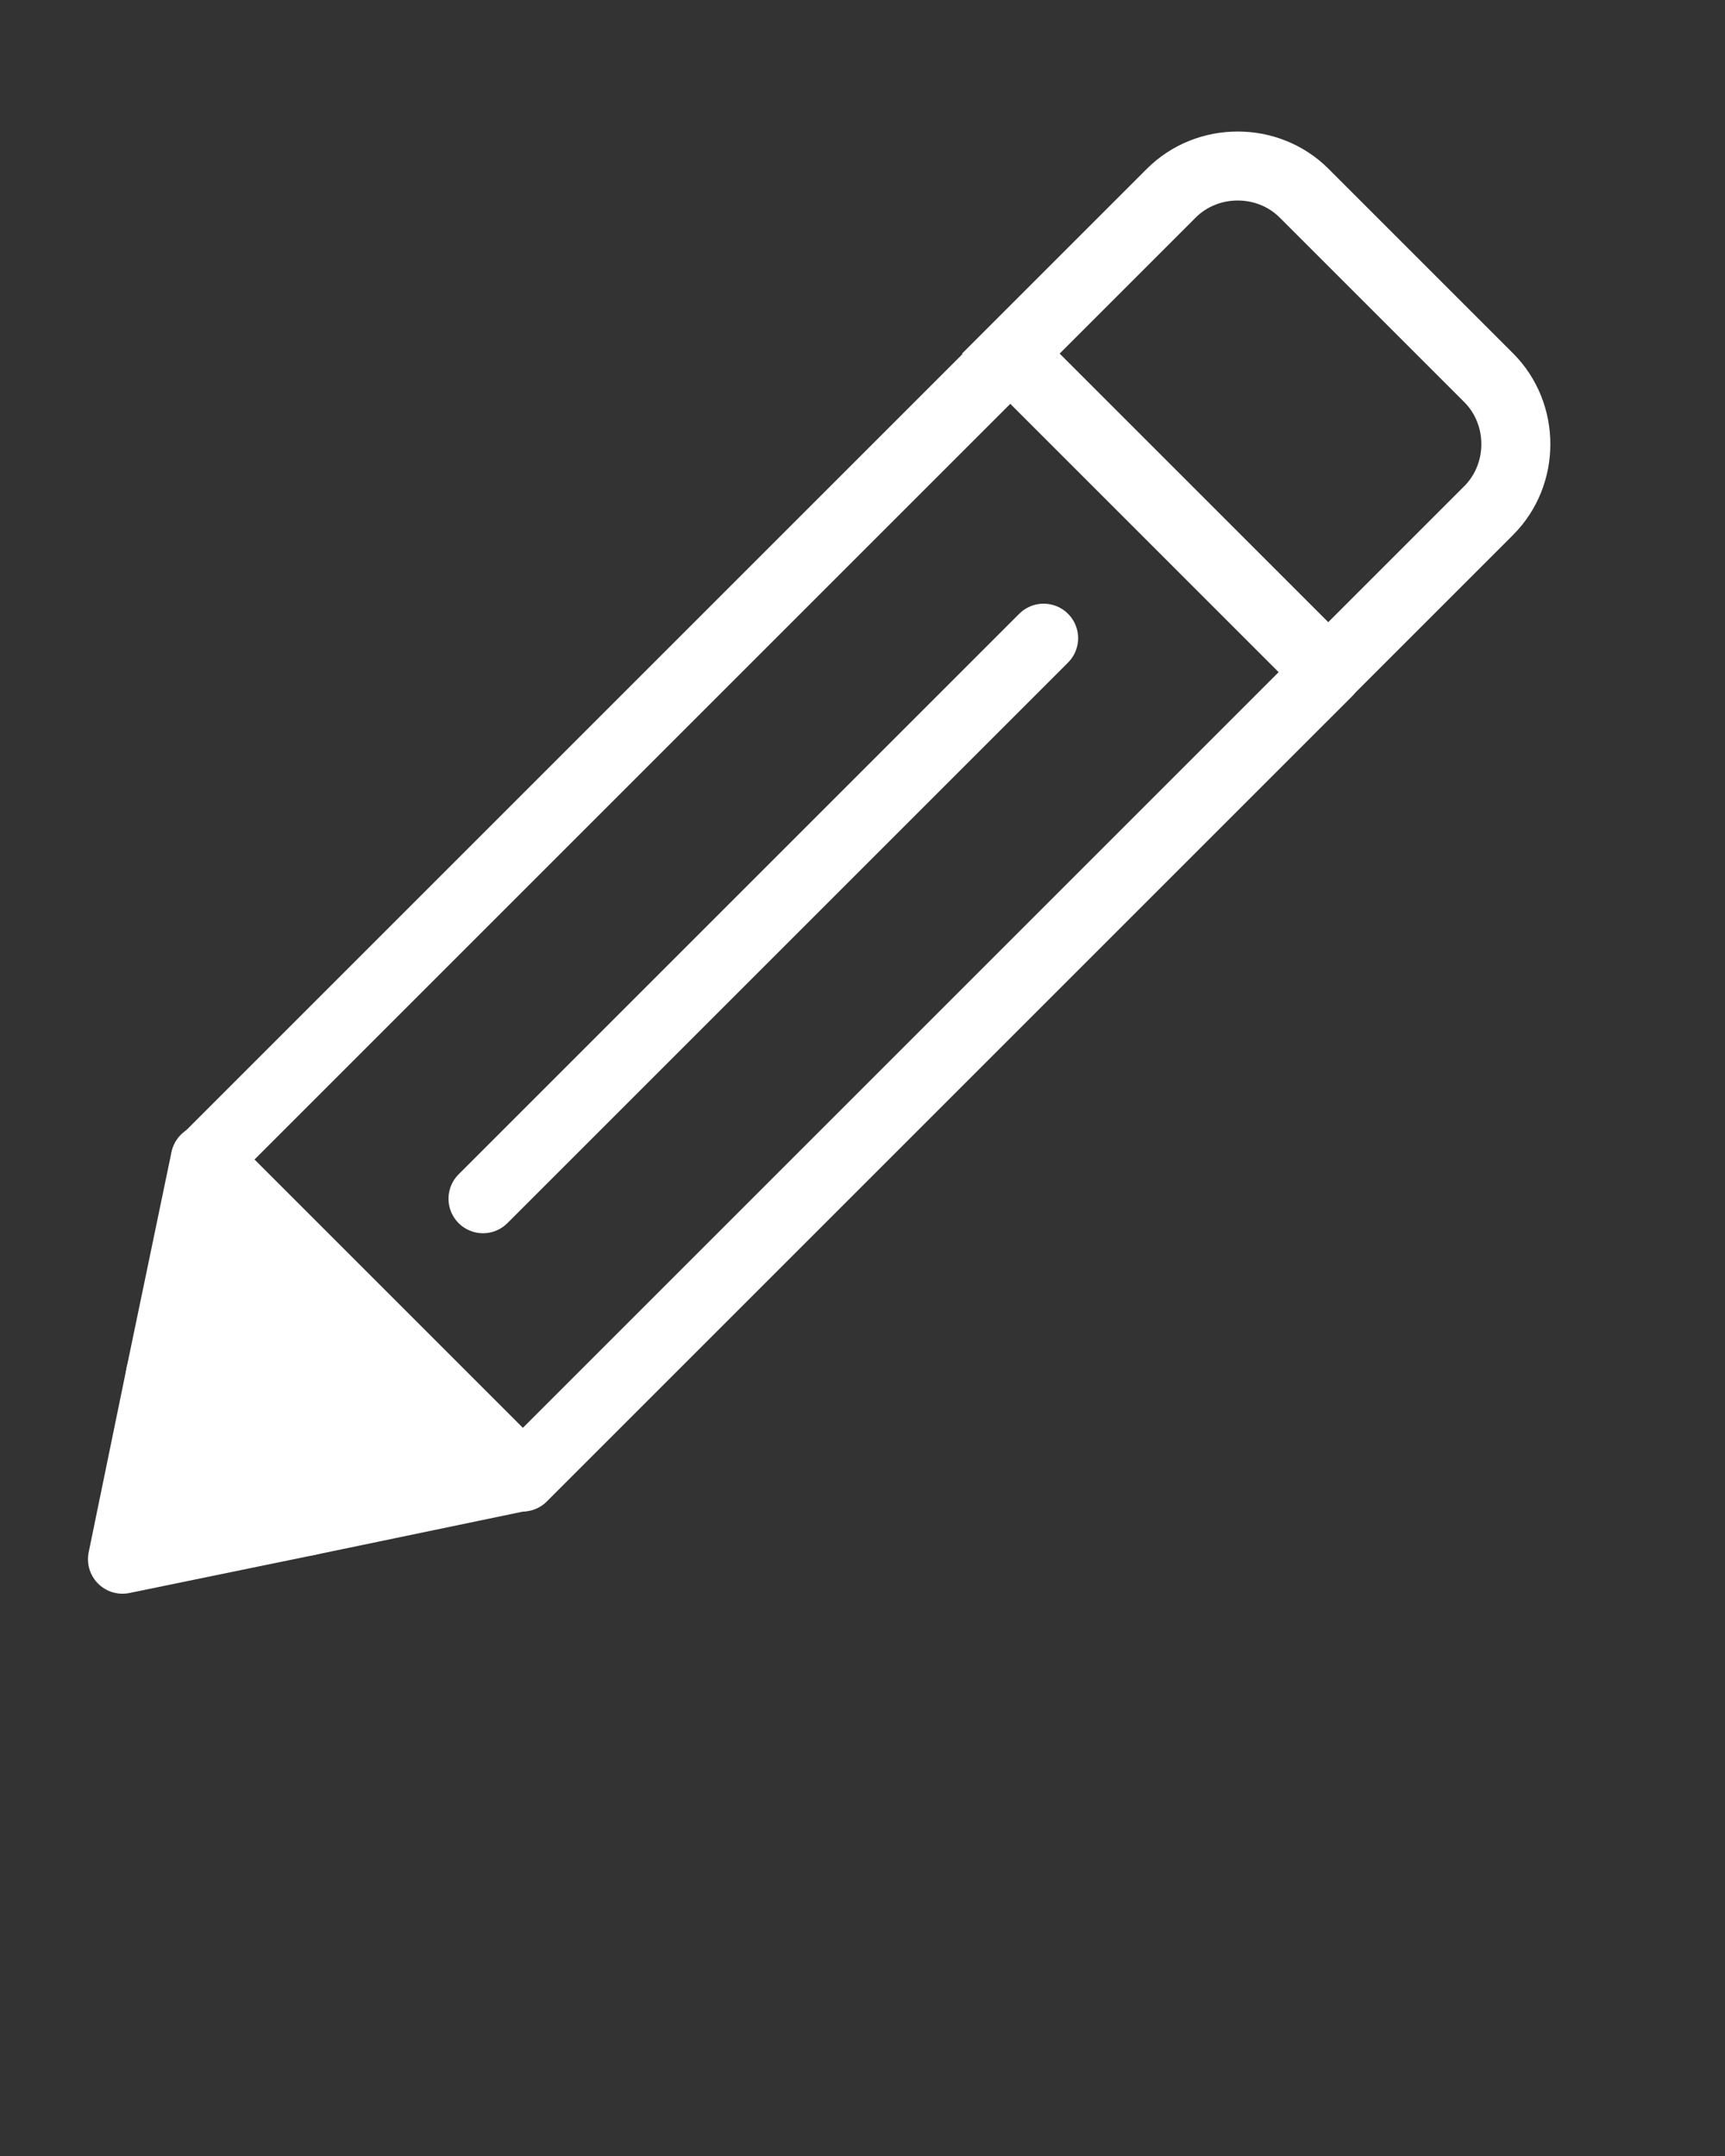 <?xml version="1.0" encoding="utf-8"?><svg xml:space="preserve" viewBox="10 10 80 100" y="0" x="0" xmlns="http://www.w3.org/2000/svg" id="圖層_1" version="1.1" width="47px" height="47px" xmlns:xlink="http://www.w3.org/1999/xlink" style="width:100%;height:100%;background-size:initial;background-repeat-y:initial;background-repeat-x:initial;background-position-y:initial;background-position-x:initial;background-origin:initial;background-color:initial;background-clip:initial;background-attachment:initial;animation-play-state:paused" ><rect x="10" y="10" width="80" height="100" fill="#333333" stroke="none"/><g class="ldl-scale" style="transform-origin:50% 50%;transform:rotate(0deg) scale(0.8, 0.8);animation-play-state:paused" ><path d="M14.4 67.253l46.668-46.669L79.452 38.97 32.784 85.638z" stroke-linejoin="round" stroke-linecap="round" stroke-width="4" stroke="#333" fill="#eba523" style="stroke:rgb(255, 255, 255);fill:rgba(235, 165, 35, 0);animation-play-state:paused" ></path>
<path stroke-linecap="round" stroke-width="4" stroke="#333" fill="#e0e0e0" d="M79.5 38.9l9.3-9.3c2.1-2.1 2.1-5.6 0-7.7L78.1 11.2c-2.1-2.1-5.6-2.1-7.7 0l-9.3 9.3 18.4 18.4z" style="stroke:rgb(255, 255, 255);fill:rgba(255, 255, 255, 0);animation-play-state:paused" ></path>
<path d="M11.8 79.7l8.5 8.5 12.5-2.6-9.2-9.2-9.2-9.2z" stroke-linejoin="round" stroke-linecap="round" stroke-width="4" stroke="#333" fill="#f5e6c8" style="stroke:rgb(255, 255, 255);fill:rgb(255, 255, 255);animation-play-state:paused" ></path>
<path d="M9.6 90.4l10.7-2.2-8.5-8.5z" stroke-linejoin="round" stroke-linecap="round" stroke-width="4" stroke="#333" fill="#333" style="stroke:rgb(255, 255, 255);fill:rgb(255, 255, 255);animation-play-state:paused" ></path>
<path d="M30.5 69.5L63 37" stroke-linejoin="round" stroke-linecap="round" stroke-width="4" stroke="#333" fill="none" style="stroke:rgb(255, 255, 255);animation-play-state:paused" ></path>
</g><!-- generated by https://loading.io/ --></svg>